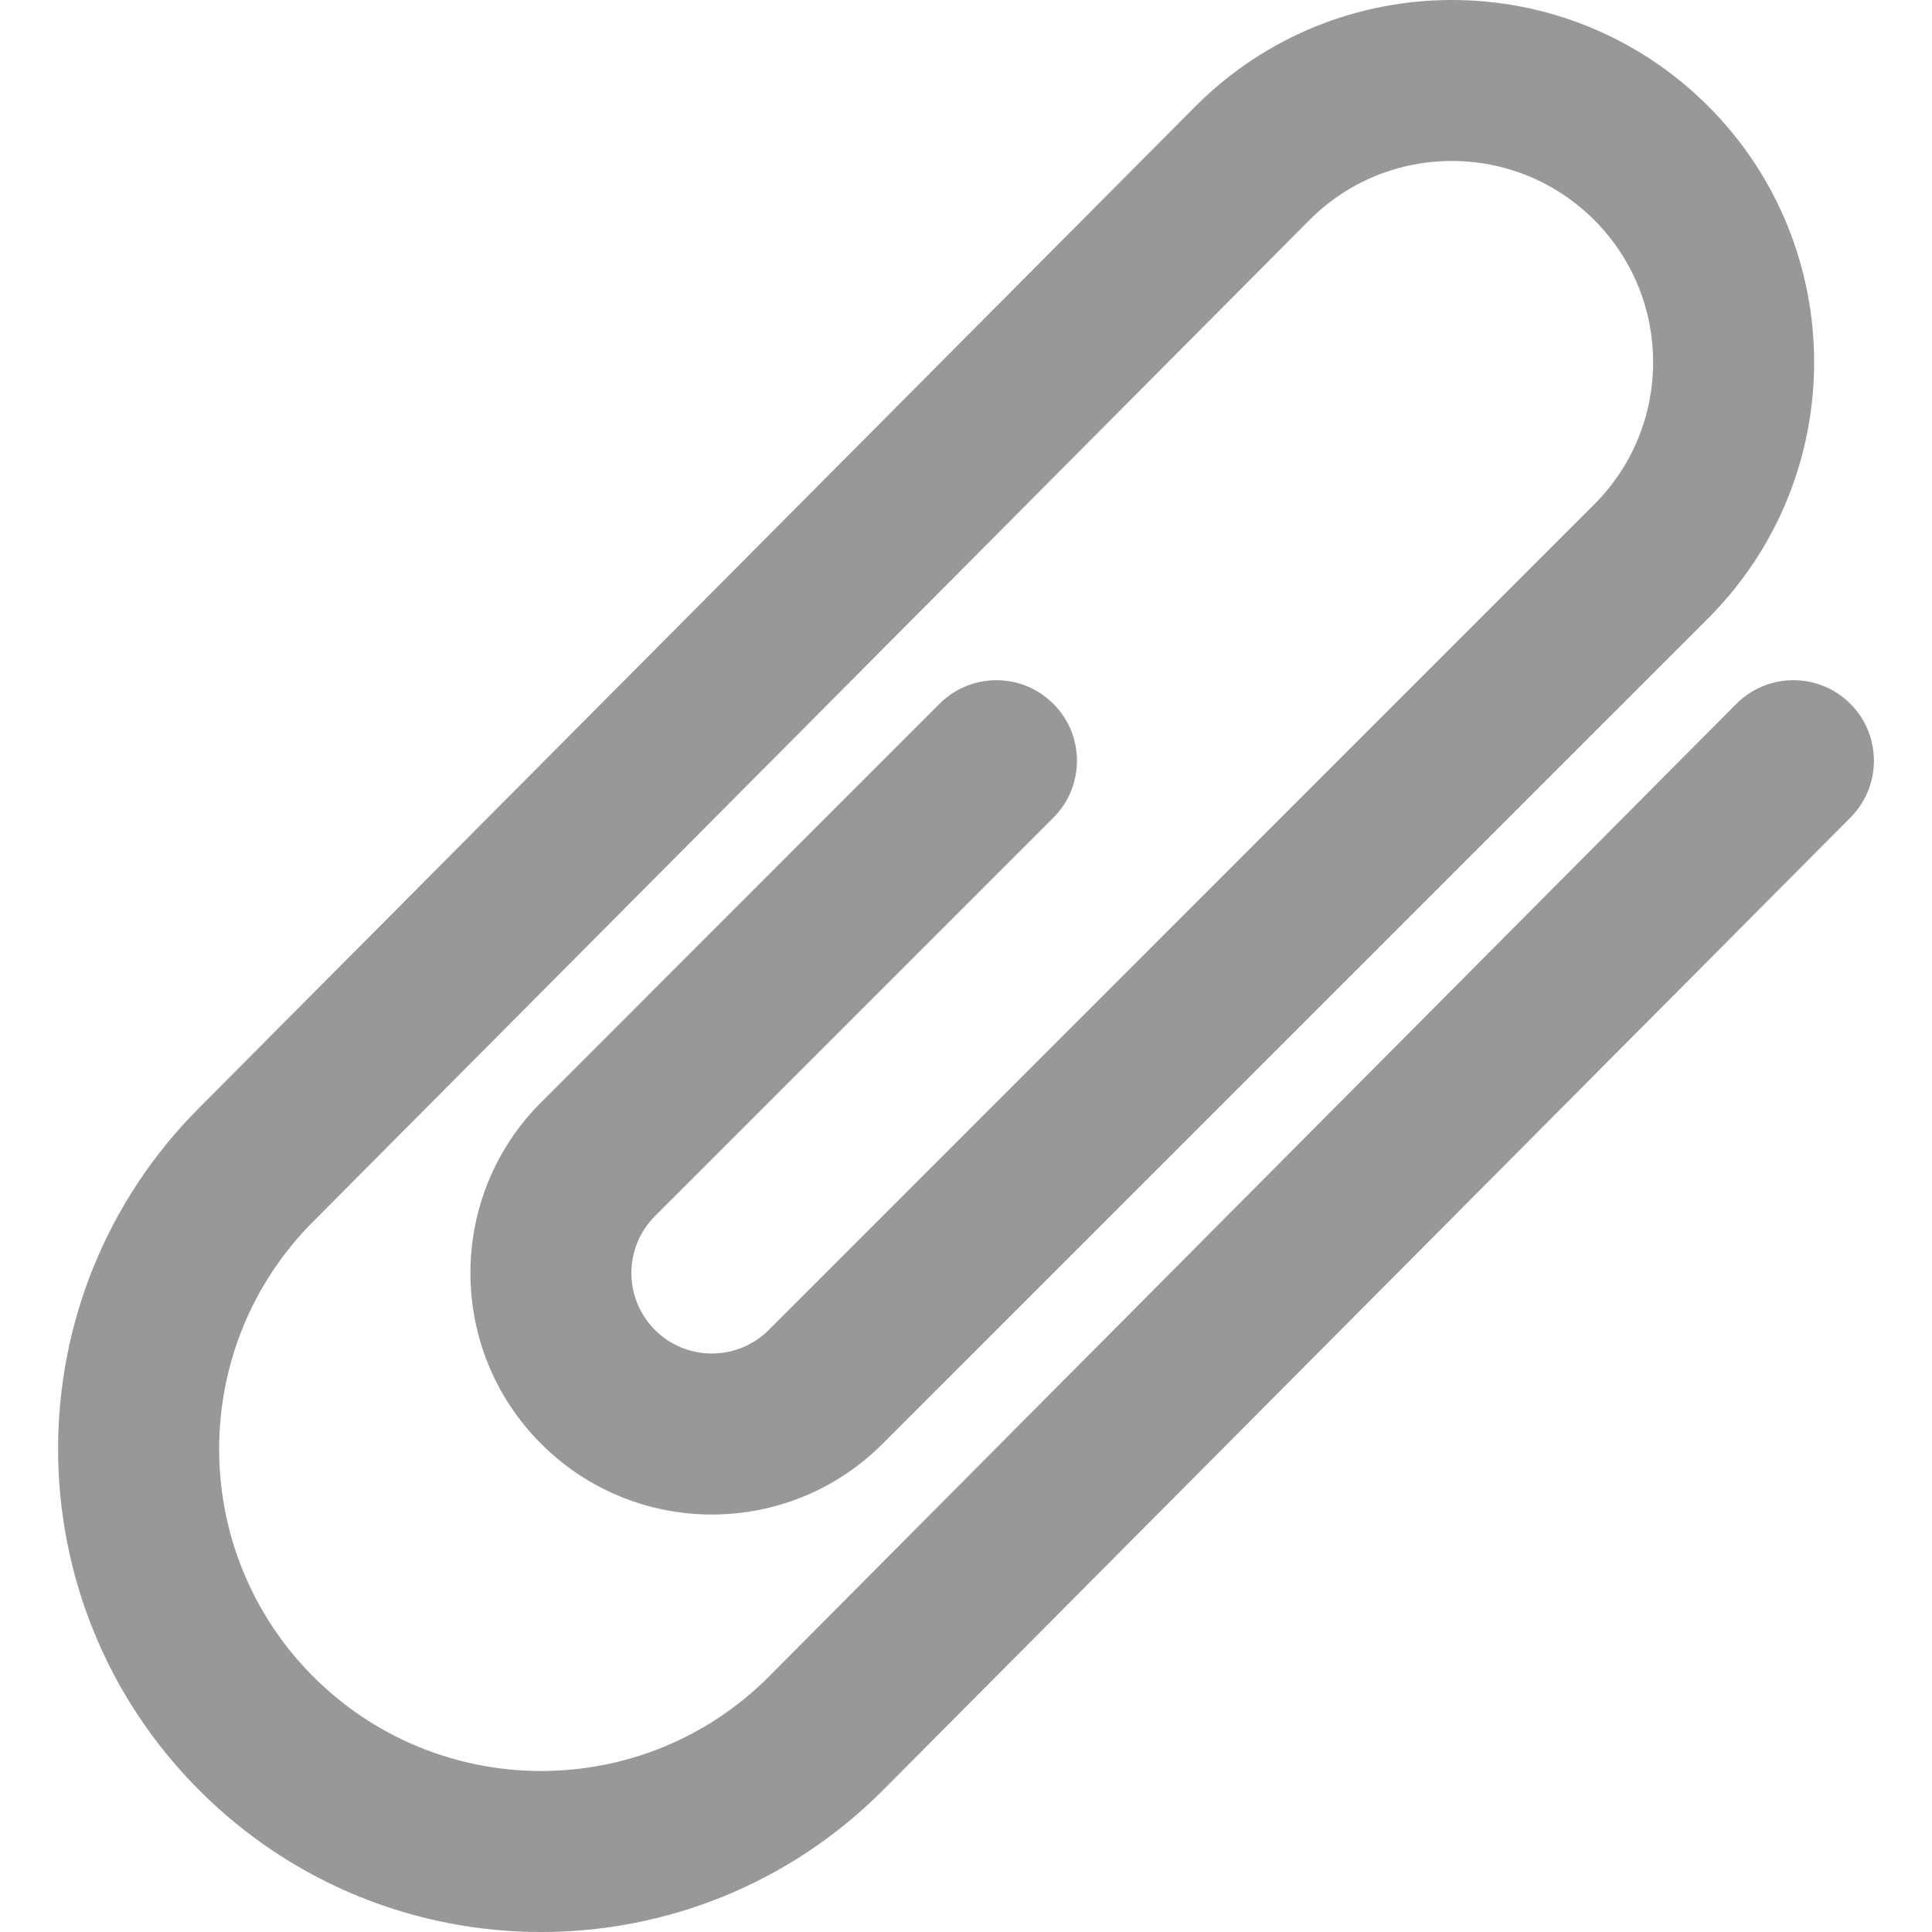 <svg width="24" height="24" viewBox="0 0 24 24" fill="none" xmlns="http://www.w3.org/2000/svg">
<g clip-path="url(#clip0_113_1205)">
<path d="M22.984 8.741C22.592 8.351 21.959 8.353 21.569 8.744L9.548 20.831C7.989 22.39 5.455 22.39 3.893 20.829C2.332 19.267 2.332 16.733 3.893 15.172L16.27 2.73C17.244 1.756 18.827 1.756 19.803 2.732C20.78 3.708 20.78 5.291 19.803 6.267L9.55 16.521C9.549 16.521 9.549 16.522 9.548 16.523C9.158 16.911 8.526 16.911 8.136 16.521C7.746 16.13 7.746 15.498 8.136 15.107L13.086 10.157C13.476 9.766 13.476 9.133 13.085 8.743C12.695 8.352 12.062 8.352 11.671 8.743L6.722 13.693C5.551 14.864 5.551 16.764 6.722 17.935C7.894 19.107 9.793 19.107 10.964 17.935C10.966 17.934 10.967 17.932 10.968 17.931L21.218 7.682C22.975 5.924 22.975 3.075 21.218 1.317C19.46 -0.439 16.611 -0.439 14.854 1.317L2.477 13.759C0.136 16.1 0.136 19.899 2.479 22.243C4.823 24.586 8.622 24.586 10.964 22.243L22.988 10.155C23.377 9.763 23.375 9.13 22.984 8.741Z" fill="#999898"/>
</g>
<defs>
<clipPath id="clip0_113_1205">
<rect width="24" height="24" fill="white"/>
</clipPath>
</defs>
</svg>
